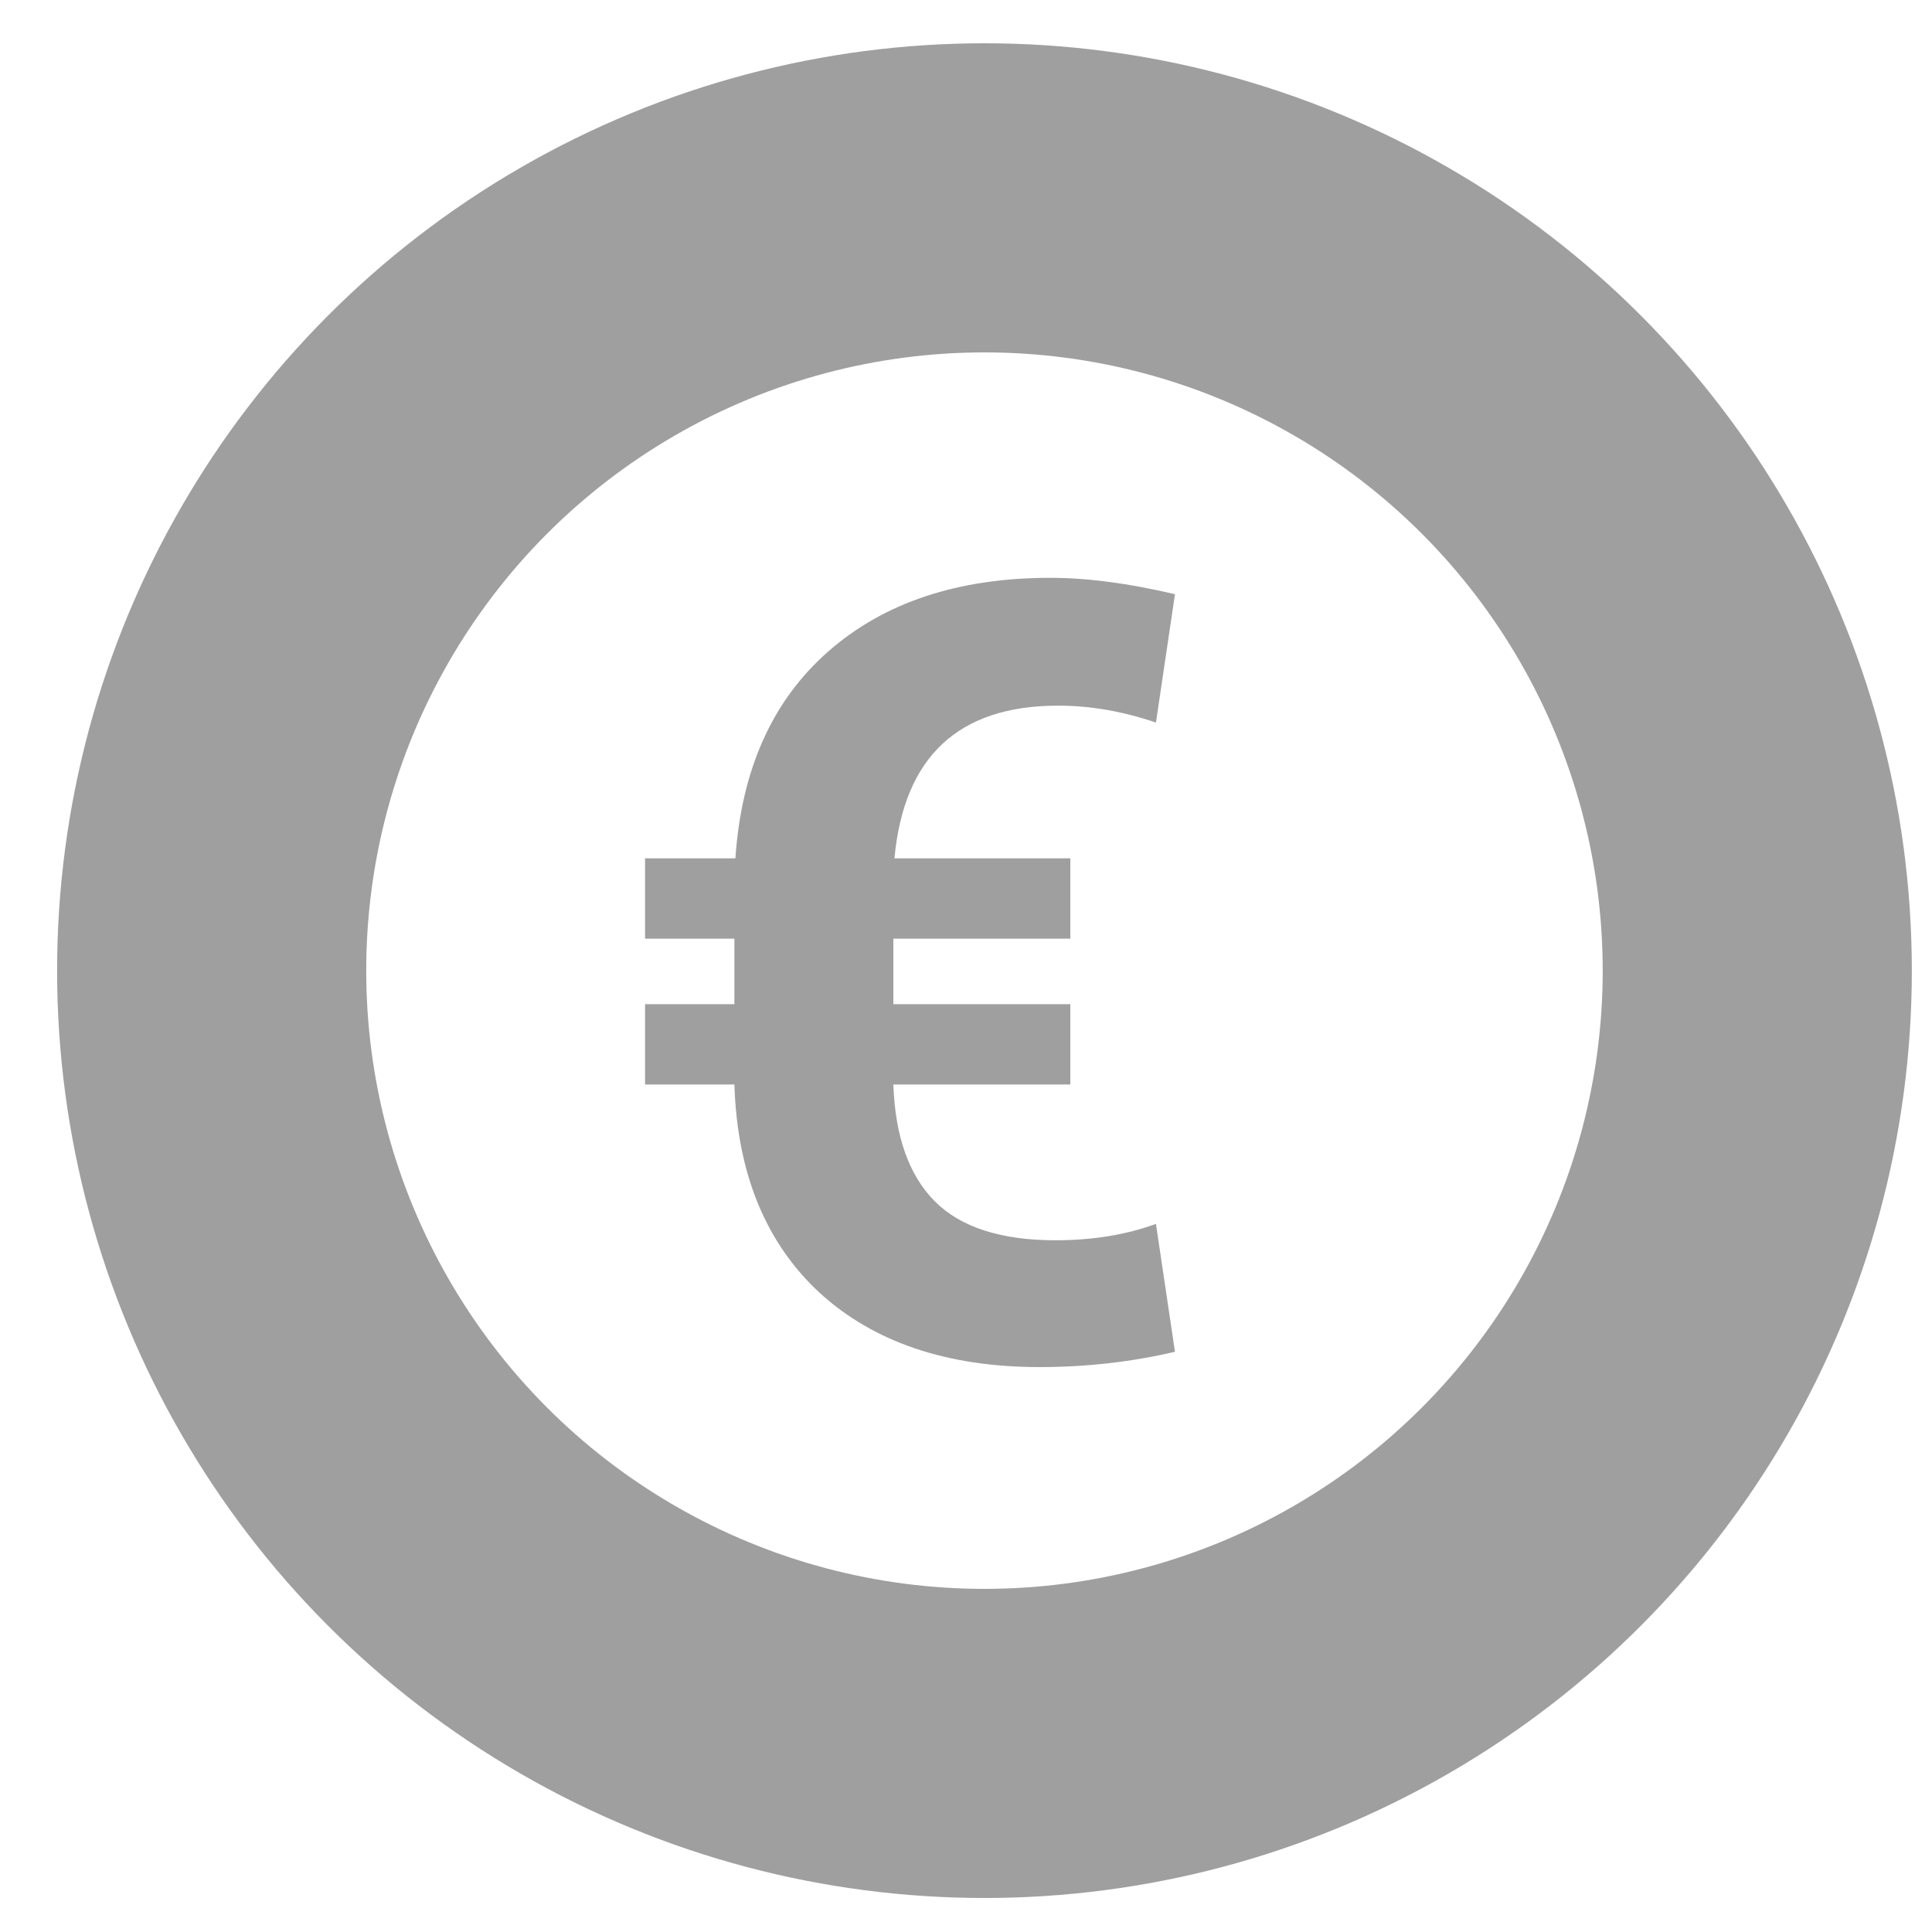 <svg width="25" height="25" viewBox="0 0 25 25" fill="none" xmlns="http://www.w3.org/2000/svg">
<circle cx="12.739" cy="12.56" r="10" stroke="#9F9F9F" stroke-width="4"/>
<path d="M13.85 14.033H11.56C11.583 14.703 11.761 15.206 12.094 15.543C12.431 15.881 12.953 16.049 13.659 16.049C14.137 16.049 14.57 15.979 14.958 15.837L15.204 17.492C14.639 17.624 14.056 17.69 13.454 17.69C12.255 17.69 11.305 17.369 10.603 16.726C9.906 16.079 9.539 15.181 9.503 14.033H8.347V12.994H9.503V12.146H8.347V11.107H9.516C9.594 9.959 9.993 9.068 10.713 8.434C11.437 7.796 12.397 7.477 13.591 7.477C14.069 7.477 14.607 7.548 15.204 7.689L14.958 9.35C14.529 9.204 14.108 9.131 13.693 9.131C12.403 9.131 11.697 9.79 11.574 11.107H13.85V12.146H11.56V12.994H13.85V14.033Z" fill="#9F9F9F"/>
</svg>
